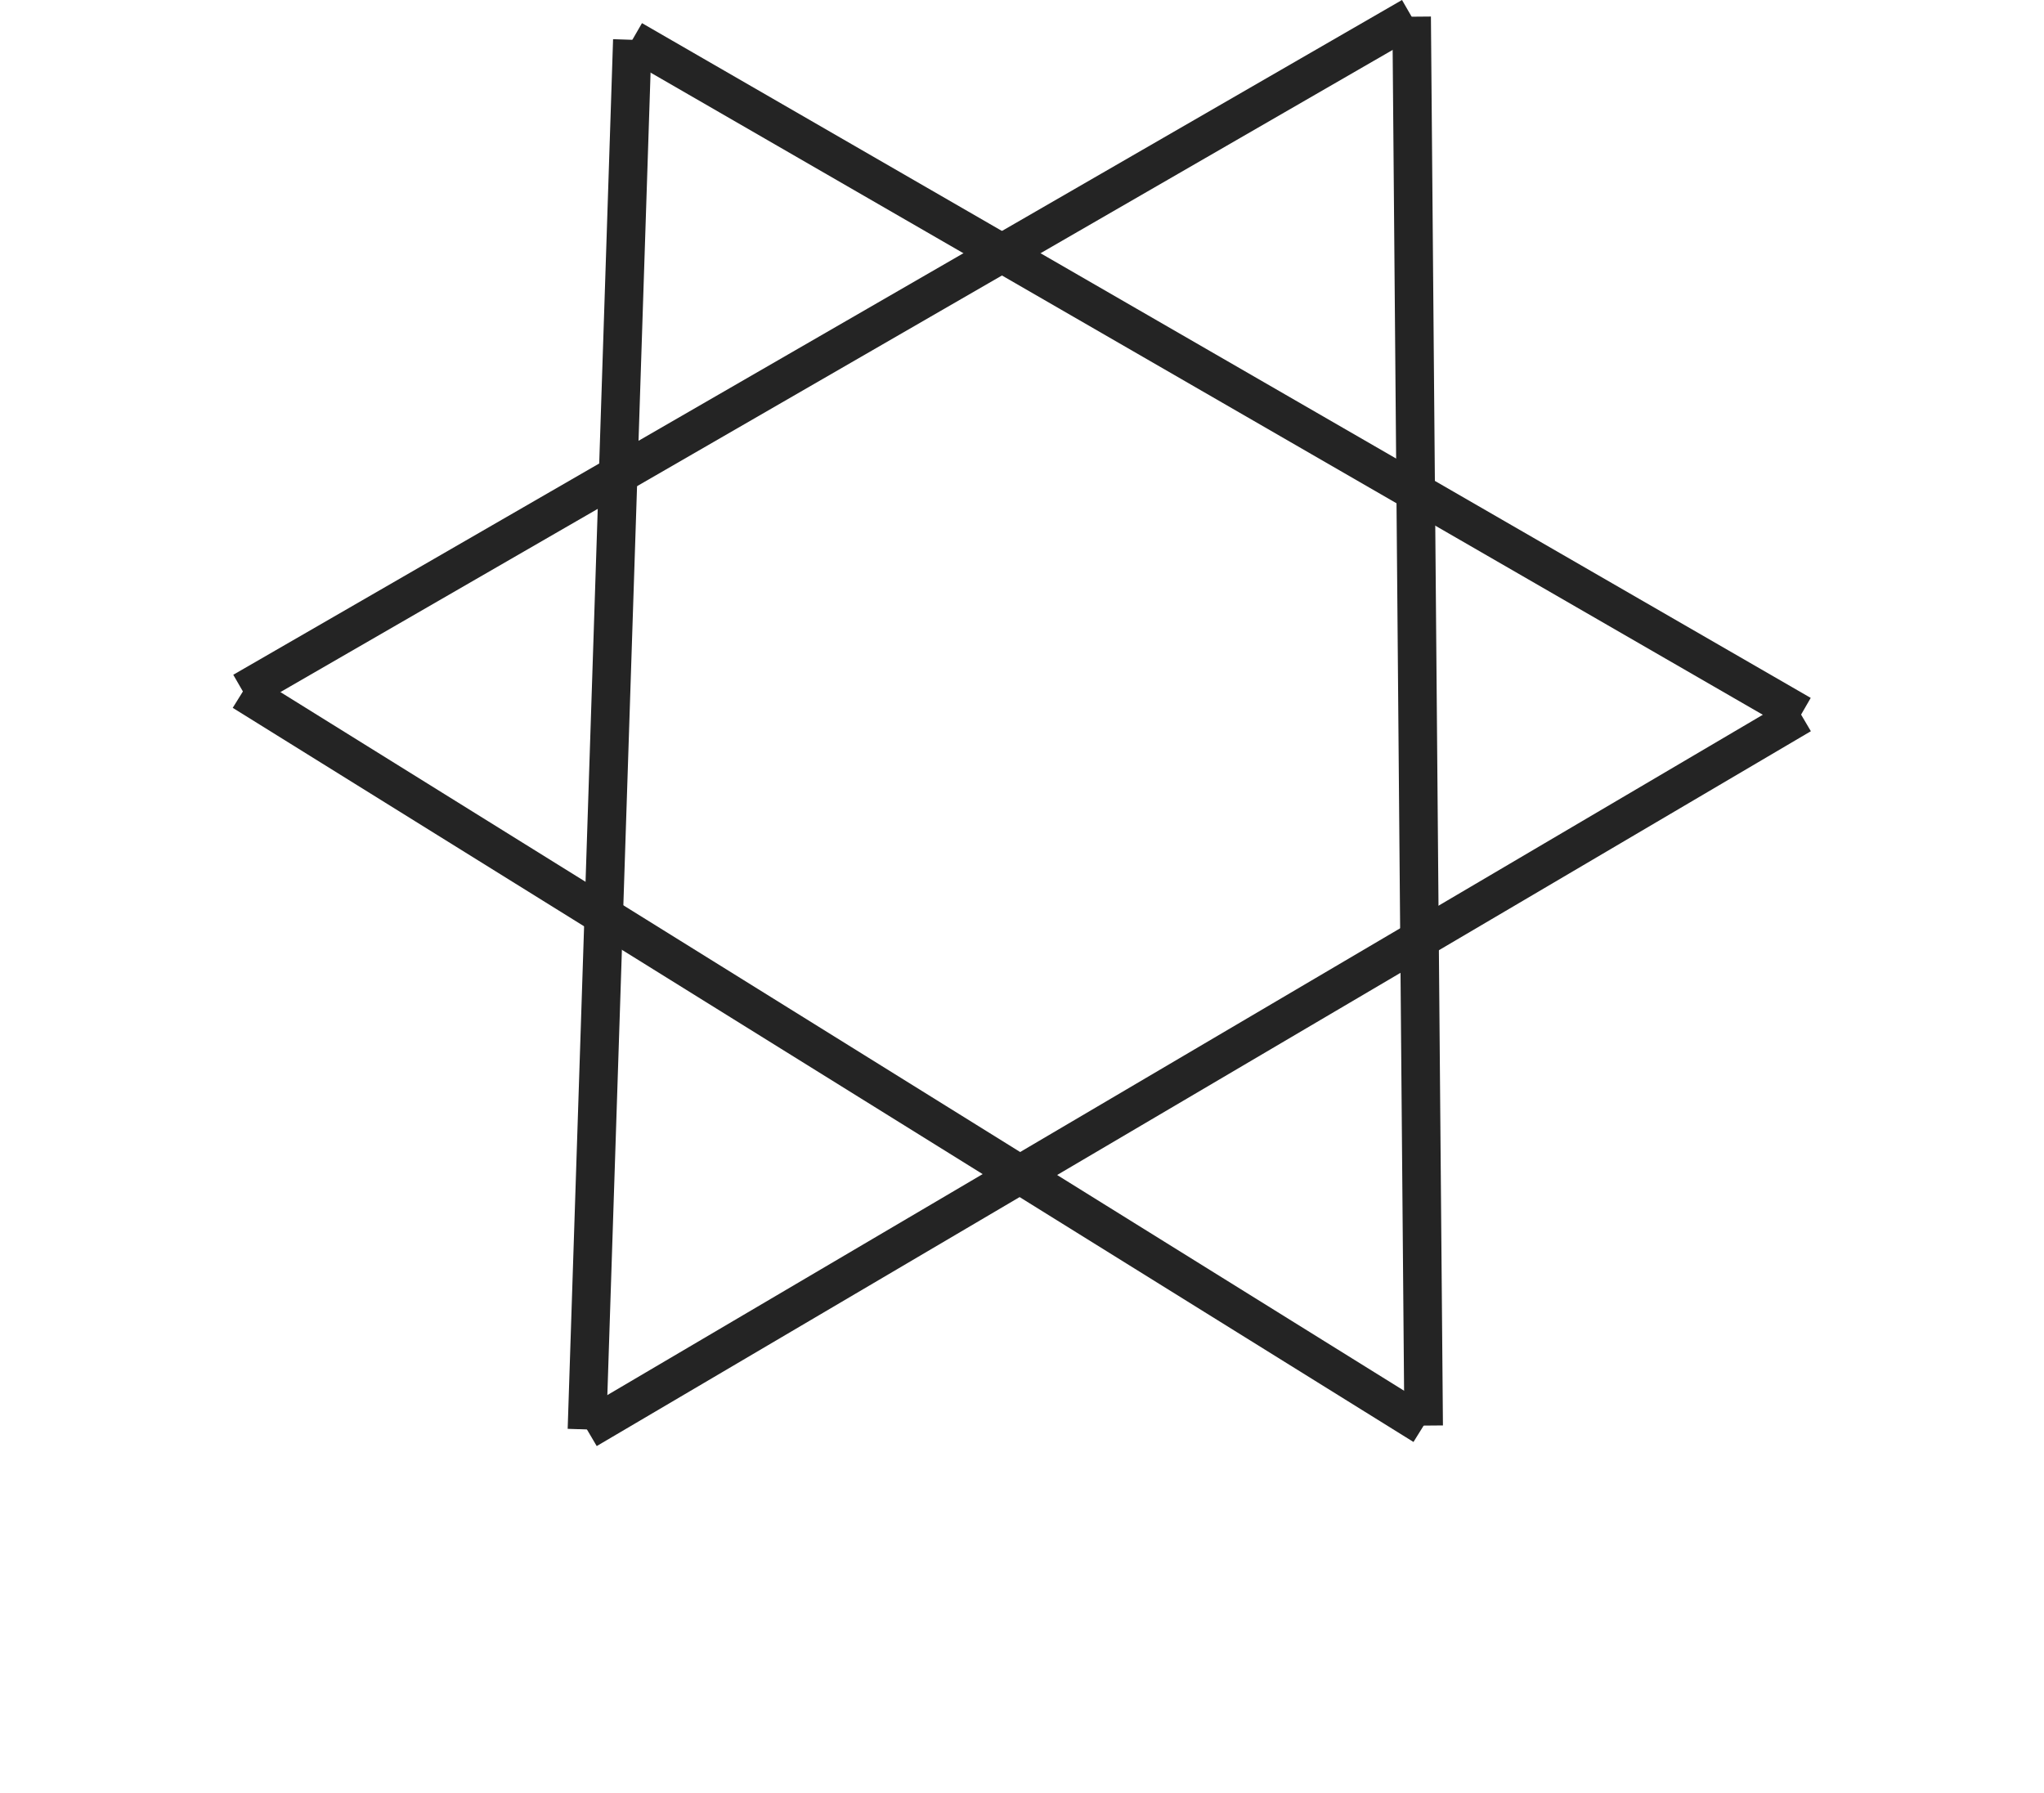 <svg xmlns="http://www.w3.org/2000/svg" width="265.053" height="232.517" viewBox="0 0 265.053 232.517">
  <g id="Group_6" data-name="Group 6" transform="translate(-265.974 -677.236)">
    <g id="Group_4" data-name="Group 4" transform="translate(562.446 1277.922) rotate(-150)">
      <line id="Line_25" data-name="Line 25" x2="175" transform="translate(308.5 408.5)" fill="none" stroke="#242424" stroke-width="5"/>
      <line id="Line_26" data-name="Line 26" y1="159" x2="90" transform="translate(308.5 249.5)" fill="none" stroke="#242424" stroke-width="5"/>
      <line id="Line_27" data-name="Line 27" x1="85" y1="159" transform="translate(398.5 249.5)" fill="none" stroke="#242424" stroke-width="5"/>
    </g>
    <g id="Group_5" data-name="Group 5" transform="translate(920.446 878.922) rotate(150)">
      <line id="Line_25-2" data-name="Line 25" x2="175" transform="translate(308.5 408.5)" fill="none" stroke="#242424" stroke-width="5"/>
      <line id="Line_26-2" data-name="Line 26" y1="159" x2="90" transform="translate(308.5 249.5)" fill="none" stroke="#242424" stroke-width="5"/>
      <line id="Line_27-2" data-name="Line 27" x1="85" y1="159" transform="translate(398.5 249.5)" fill="none" stroke="#242424" stroke-width="5"/>
    </g>
  </g>
</svg>
